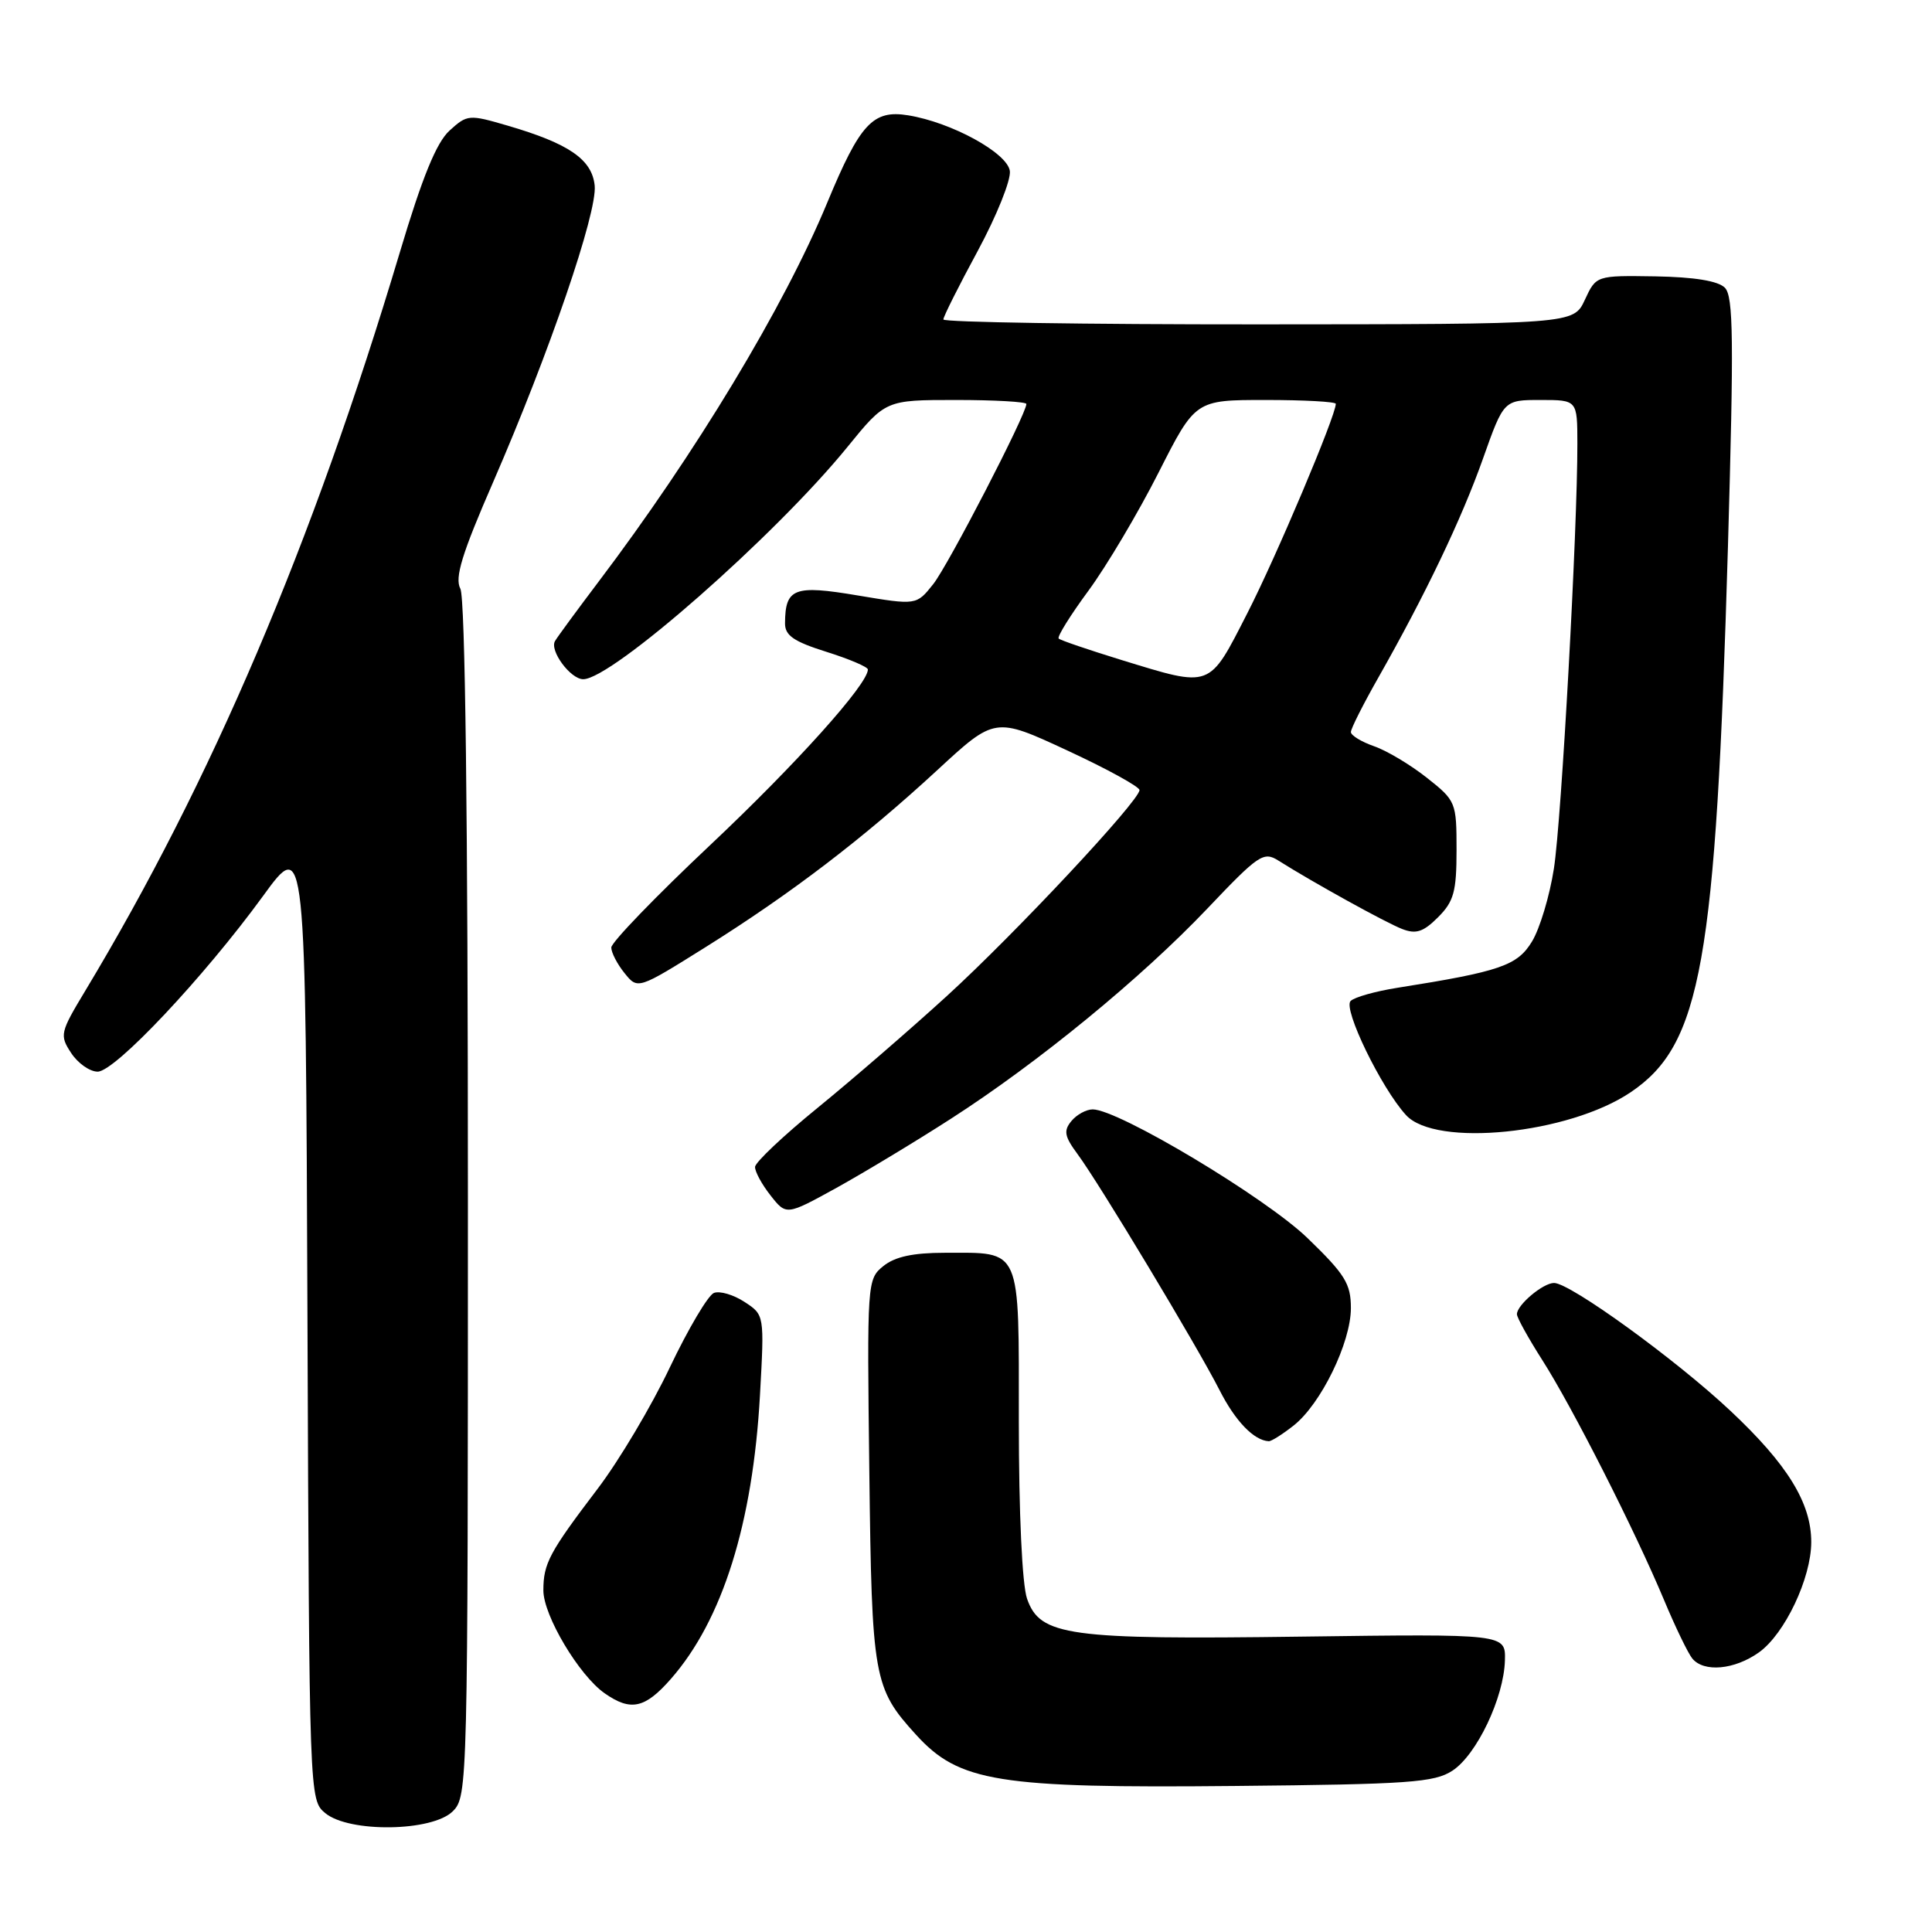 <?xml version="1.0" encoding="UTF-8" standalone="no"?>
<!DOCTYPE svg PUBLIC "-//W3C//DTD SVG 1.1//EN" "http://www.w3.org/Graphics/SVG/1.1/DTD/svg11.dtd" >
<svg xmlns="http://www.w3.org/2000/svg" xmlns:xlink="http://www.w3.org/1999/xlink" version="1.1" viewBox="0 0 256 256">
 <g >
 <path fill="currentColor"
d=" M 60.00 240.00 C 61.97 238.03 62.00 236.67 62.00 158.93 C 62.00 108.29 61.64 79.20 61.00 78.01 C 60.23 76.56 61.19 73.41 65.37 63.82 C 72.80 46.72 79.15 28.18 78.80 24.60 C 78.45 21.12 75.39 19.02 67.24 16.64 C 62.15 15.15 61.91 15.17 59.57 17.30 C 57.83 18.88 55.96 23.45 52.96 33.50 C 41.42 72.07 28.00 103.55 11.30 131.28 C 7.96 136.82 7.88 137.17 9.43 139.53 C 10.32 140.89 11.90 142.00 12.94 142.00 C 15.24 142.00 27.03 129.47 34.85 118.73 C 40.50 110.96 40.50 110.96 40.74 174.73 C 40.98 238.34 40.99 238.50 43.10 240.25 C 46.27 242.87 57.29 242.71 60.00 240.00 Z  M 192.46 234.62 C 195.68 232.51 199.28 224.94 199.41 220.00 C 199.50 216.50 199.50 216.50 172.50 216.86 C 141.49 217.28 137.81 216.77 136.09 211.84 C 135.44 209.97 135.00 200.50 135.00 188.39 C 135.00 164.98 135.45 166.00 125.18 166.00 C 120.98 166.00 118.58 166.52 117.05 167.76 C 114.90 169.50 114.88 169.86 115.19 195.01 C 115.52 222.39 115.75 223.67 121.37 229.85 C 127.08 236.13 132.20 236.96 163.62 236.65 C 186.74 236.43 190.06 236.19 192.46 234.62 Z  M 88.89 222.47 C 95.73 214.68 99.75 201.87 100.70 184.87 C 101.29 174.23 101.29 174.23 98.65 172.51 C 97.20 171.56 95.38 171.02 94.60 171.32 C 93.83 171.62 91.20 176.06 88.76 181.18 C 86.33 186.31 82.02 193.55 79.19 197.27 C 72.77 205.72 72.00 207.17 72.00 210.74 C 72.00 214.06 76.72 221.99 80.12 224.37 C 83.57 226.79 85.46 226.38 88.89 222.47 Z  M 233.07 218.95 C 236.49 216.51 240.00 209.11 240.00 204.33 C 240.00 199.15 236.86 194.05 229.30 186.95 C 222.09 180.17 208.06 170.00 205.92 170.00 C 204.46 170.00 201.00 172.91 201.00 174.14 C 201.00 174.59 202.52 177.33 204.37 180.23 C 208.33 186.43 216.63 202.78 220.49 212.00 C 221.98 215.57 223.67 219.06 224.23 219.75 C 225.75 221.63 229.83 221.26 233.07 218.95 Z  M 171.40 188.90 C 175.02 186.06 179.00 177.90 179.00 173.33 C 179.00 170.10 178.23 168.86 173.25 164.05 C 167.68 158.67 148.19 147.00 144.79 147.00 C 143.94 147.00 142.67 147.69 141.97 148.54 C 140.91 149.82 141.04 150.57 142.77 152.91 C 145.65 156.79 158.68 178.46 161.59 184.19 C 163.68 188.31 166.15 190.87 168.12 190.97 C 168.45 190.99 169.93 190.06 171.40 188.90 Z  M 126.00 148.24 C 137.57 140.80 151.21 129.62 159.99 120.38 C 166.76 113.25 167.43 112.79 169.39 114.03 C 173.95 116.91 183.62 122.26 185.80 123.10 C 187.63 123.81 188.60 123.49 190.55 121.54 C 192.64 119.45 193.00 118.15 193.00 112.63 C 193.00 106.31 192.92 106.10 189.07 103.06 C 186.91 101.35 183.76 99.46 182.07 98.88 C 180.38 98.29 179.00 97.44 179.00 97.00 C 179.00 96.55 180.62 93.34 182.60 89.85 C 188.87 78.80 193.68 68.75 196.51 60.75 C 199.26 53.00 199.26 53.00 204.13 53.00 C 209.00 53.00 209.00 53.00 209.01 58.75 C 209.03 70.10 206.91 108.63 205.90 115.09 C 205.34 118.71 204.03 123.06 203.00 124.75 C 201.06 127.95 198.79 128.73 185.15 130.89 C 182.25 131.35 179.47 132.13 178.96 132.64 C 177.93 133.67 183.01 144.15 186.30 147.75 C 190.22 152.06 207.86 150.27 216.07 144.73 C 225.43 138.42 227.35 127.65 228.96 72.50 C 229.75 44.97 229.69 39.27 228.55 38.12 C 227.64 37.22 224.52 36.71 219.34 36.62 C 211.50 36.50 211.50 36.50 210.00 39.73 C 208.50 42.96 208.50 42.96 166.75 42.98 C 143.79 42.99 125.00 42.70 125.00 42.33 C 125.00 41.96 127.05 37.87 129.56 33.24 C 132.06 28.60 133.98 23.84 133.81 22.65 C 133.46 20.25 126.08 16.21 120.33 15.28 C 115.67 14.52 113.96 16.37 109.62 26.84 C 103.87 40.71 92.16 60.11 79.23 77.19 C 76.51 80.79 73.95 84.27 73.55 84.93 C 72.77 86.18 75.59 90.00 77.28 90.00 C 81.09 90.00 102.71 71.00 112.27 59.25 C 117.35 53.00 117.35 53.00 126.67 53.00 C 131.80 53.00 136.00 53.24 136.00 53.53 C 136.00 54.87 125.63 74.93 123.65 77.41 C 121.43 80.20 121.43 80.20 113.65 78.90 C 105.23 77.48 104.05 77.93 104.02 82.57 C 104.00 84.20 105.15 85.00 109.50 86.37 C 112.53 87.32 115.00 88.38 115.00 88.71 C 115.00 90.66 105.49 101.25 94.11 111.97 C 86.90 118.76 81.00 124.87 81.00 125.55 C 81.00 126.23 81.79 127.75 82.76 128.95 C 84.51 131.12 84.51 131.12 93.51 125.49 C 104.84 118.39 114.37 111.11 124.17 102.07 C 131.83 94.99 131.83 94.99 141.42 99.44 C 146.69 101.88 150.99 104.25 150.99 104.69 C 150.96 106.13 134.53 123.70 125.47 131.97 C 120.63 136.39 112.94 143.04 108.39 146.75 C 103.83 150.46 100.08 154.00 100.05 154.62 C 100.02 155.23 100.94 156.93 102.10 158.40 C 104.19 161.06 104.19 161.06 110.85 157.39 C 114.51 155.36 121.33 151.25 126.00 148.24 Z  M 148.59 87.45 C 144.25 86.11 140.50 84.84 140.28 84.61 C 140.05 84.38 141.83 81.52 144.24 78.25 C 146.64 74.98 150.81 67.96 153.50 62.65 C 158.39 53.00 158.39 53.00 167.69 53.00 C 172.81 53.00 177.00 53.23 177.00 53.51 C 177.00 55.09 169.10 73.79 165.28 81.25 C 160.13 91.31 160.61 91.13 148.59 87.45 Z "/>
</g>
</svg>